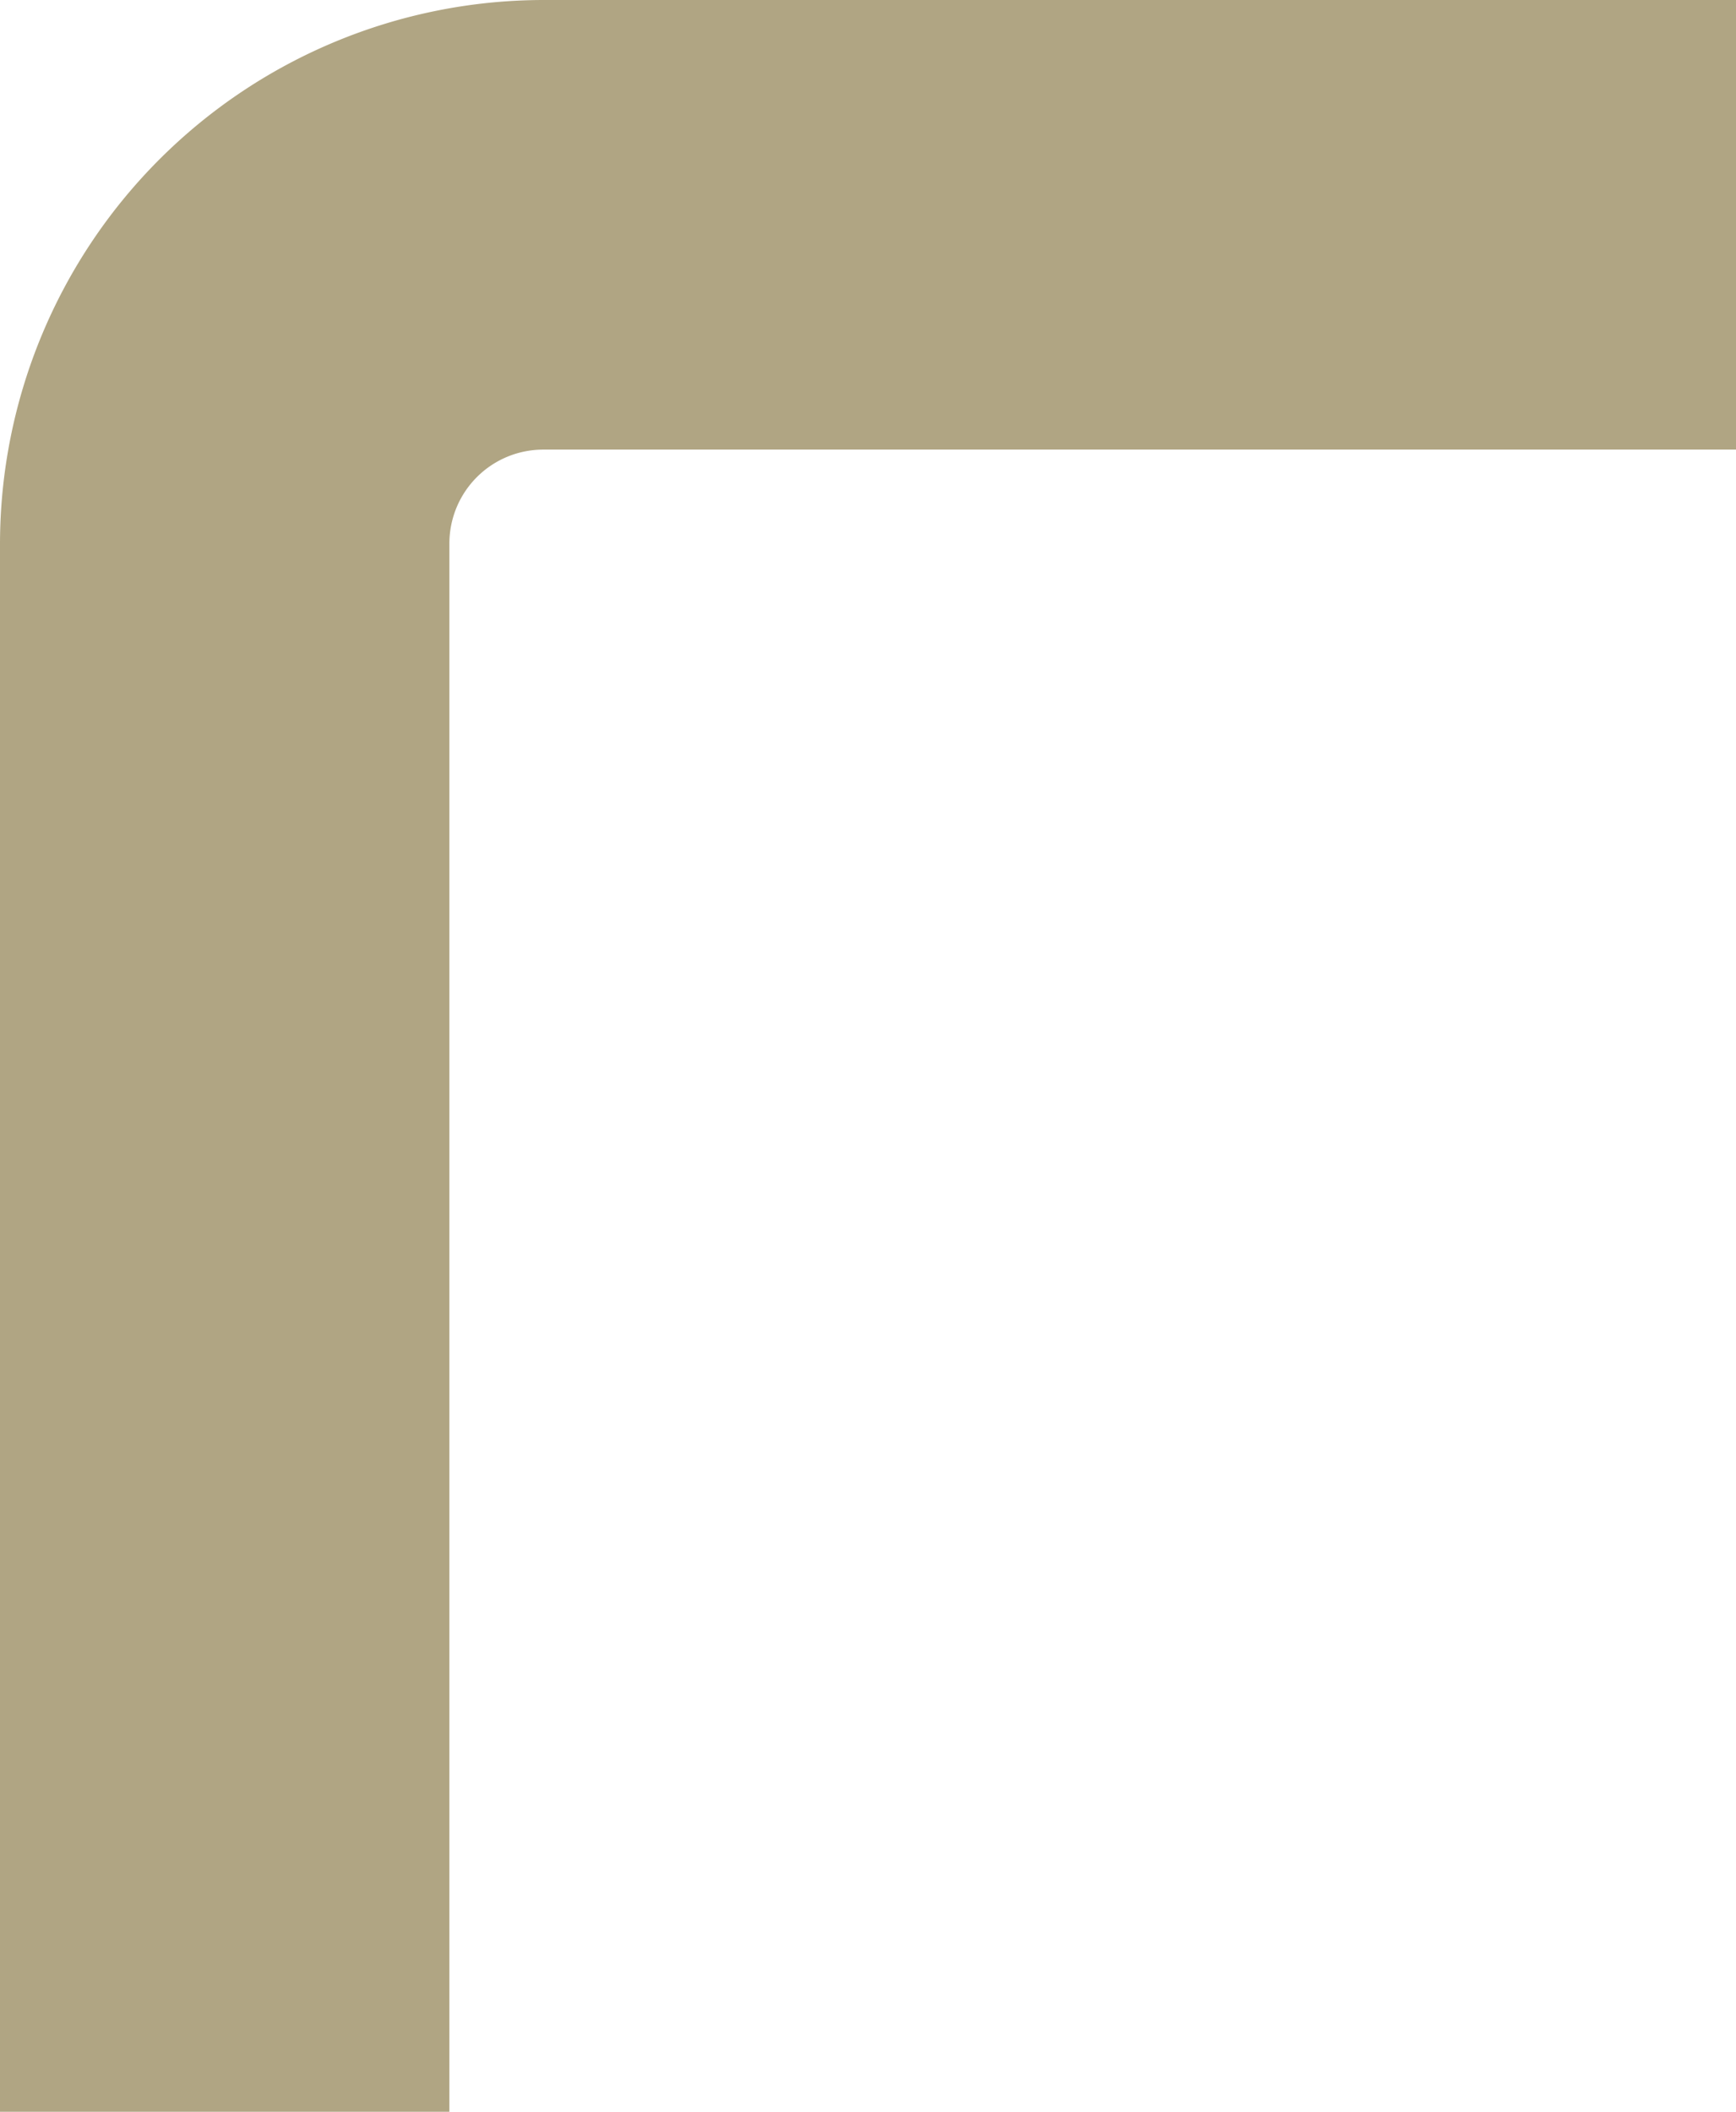 <?xml version="1.0" encoding="UTF-8"?>
<svg xmlns="http://www.w3.org/2000/svg" width="10.21" height="12.414" viewBox="0 0 10.21 12.414">
    <defs>
        <style>.a{fill:#b0a583;}</style>
    </defs>
    <path class="a" d="M597.784,42.414h-2.643v-9.22A3.2,3.2,0,0,1,598.336,30h7.015v2.643h-7.015a.552.552,0,0,0-.552.551Z" transform="translate(-595.141 -30)"/>
</svg>